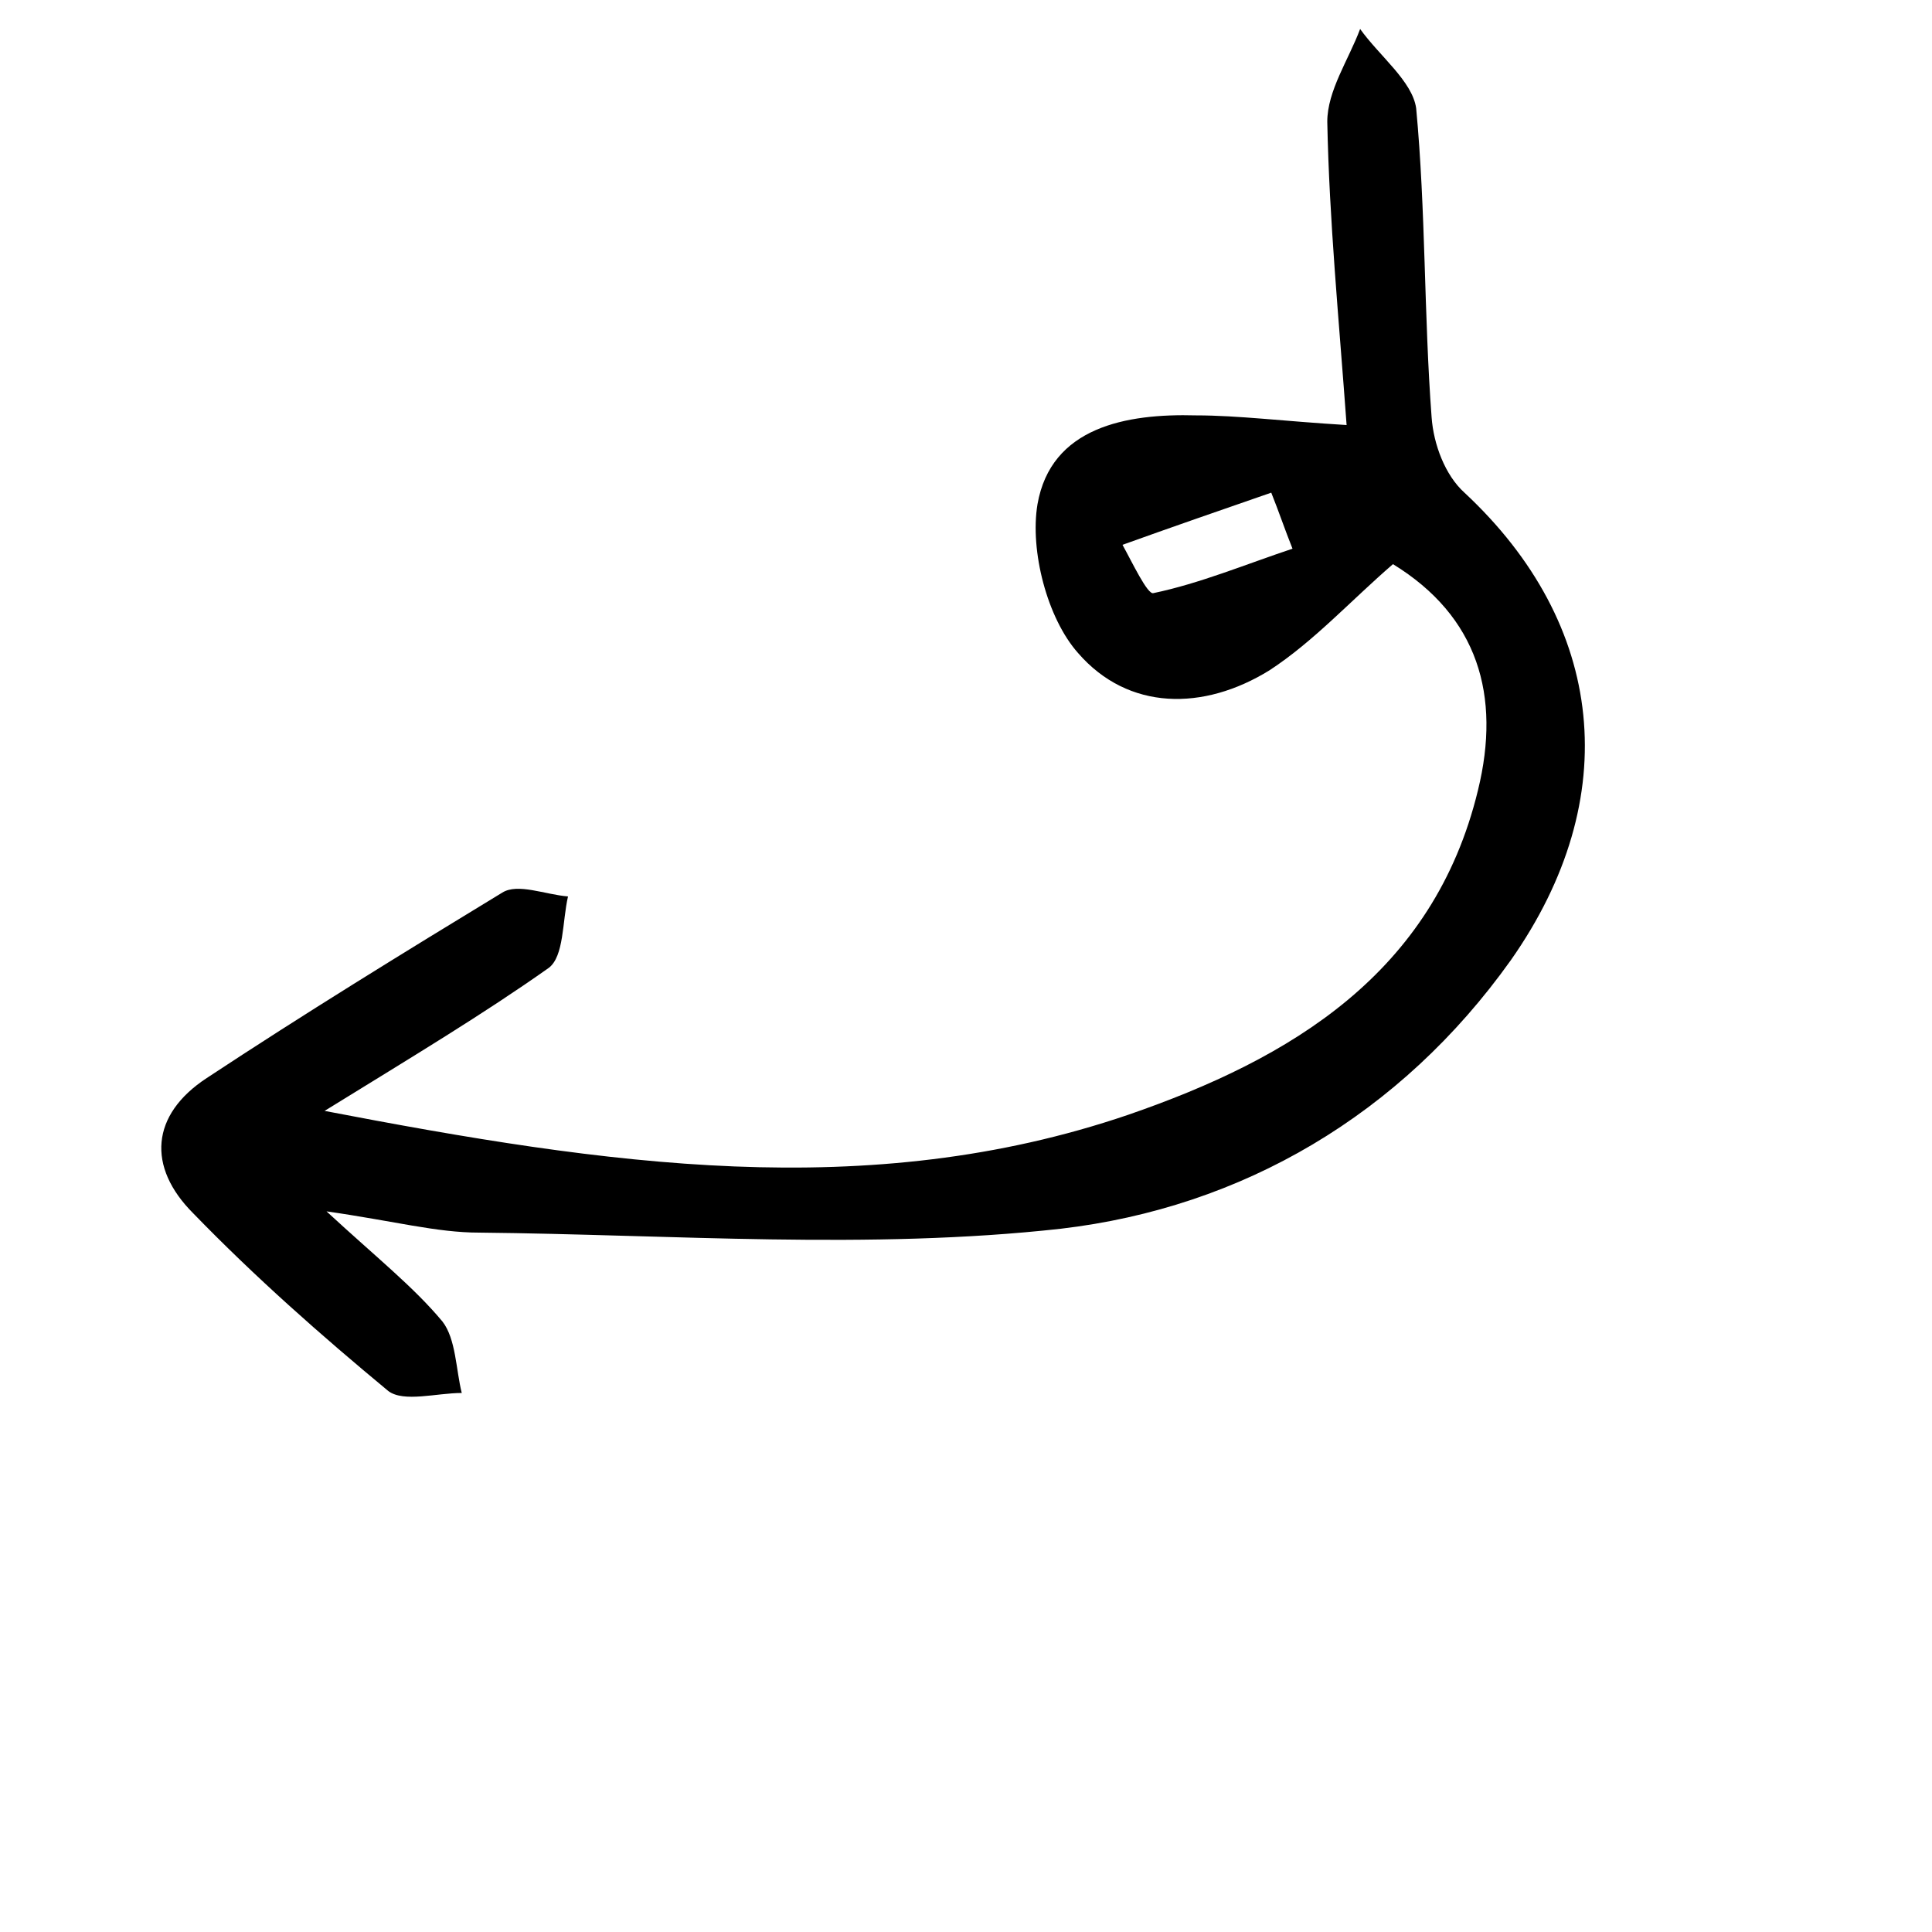 <svg enable-background="new 0 0 100 100" viewBox="0 0 100 100" xmlns="http://www.w3.org/2000/svg"><path d="m16.8 57.5c14.6 2.8 28.1 4.8 41.6.2 8.4-2.9 15.8-7.3 18.1-16.8 1.2-4.9 0-9-4.4-11.7-2.2 1.9-4.1 4-6.4 5.5-3.4 2.1-7.3 2.1-9.9-.9-1.6-1.8-2.5-5.3-2.1-7.7.7-4 4.6-4.7 8.2-4.6 2.2 0 4.5.3 7.8.5-.4-5.5-.9-10.6-1-15.7 0-1.6 1.1-3.2 1.7-4.8 1 1.4 2.7 2.7 2.9 4.1.5 5.3.4 10.7.8 16 .1 1.4.7 3 1.7 3.9 7.3 6.8 8.3 15.8 2.4 24.2-5.7 8-13.9 12.8-23.3 13.9-9.9 1.1-20.1.3-30.1.2-2.2 0-4.4-.6-7.9-1.1 2.6 2.4 4.5 3.9 6 5.7.7.9.7 2.5 1 3.7-1.3 0-3 .5-3.8-.1-3.5-2.9-6.9-5.9-10.1-9.2-2.4-2.4-2.2-5.1.7-7 5-3.3 10.2-6.5 15.3-9.6.8-.5 2.2.1 3.4.2-.3 1.3-.2 3.1-1 3.7-3.4 2.4-6.9 4.5-11.6 7.4zm50.1-29.1c-.4-1-.7-1.9-1.1-2.9-2.6.9-5.2 1.8-7.7 2.7.5.9 1.3 2.6 1.6 2.5 2.4-.5 4.8-1.5 7.2-2.3z"/></svg>